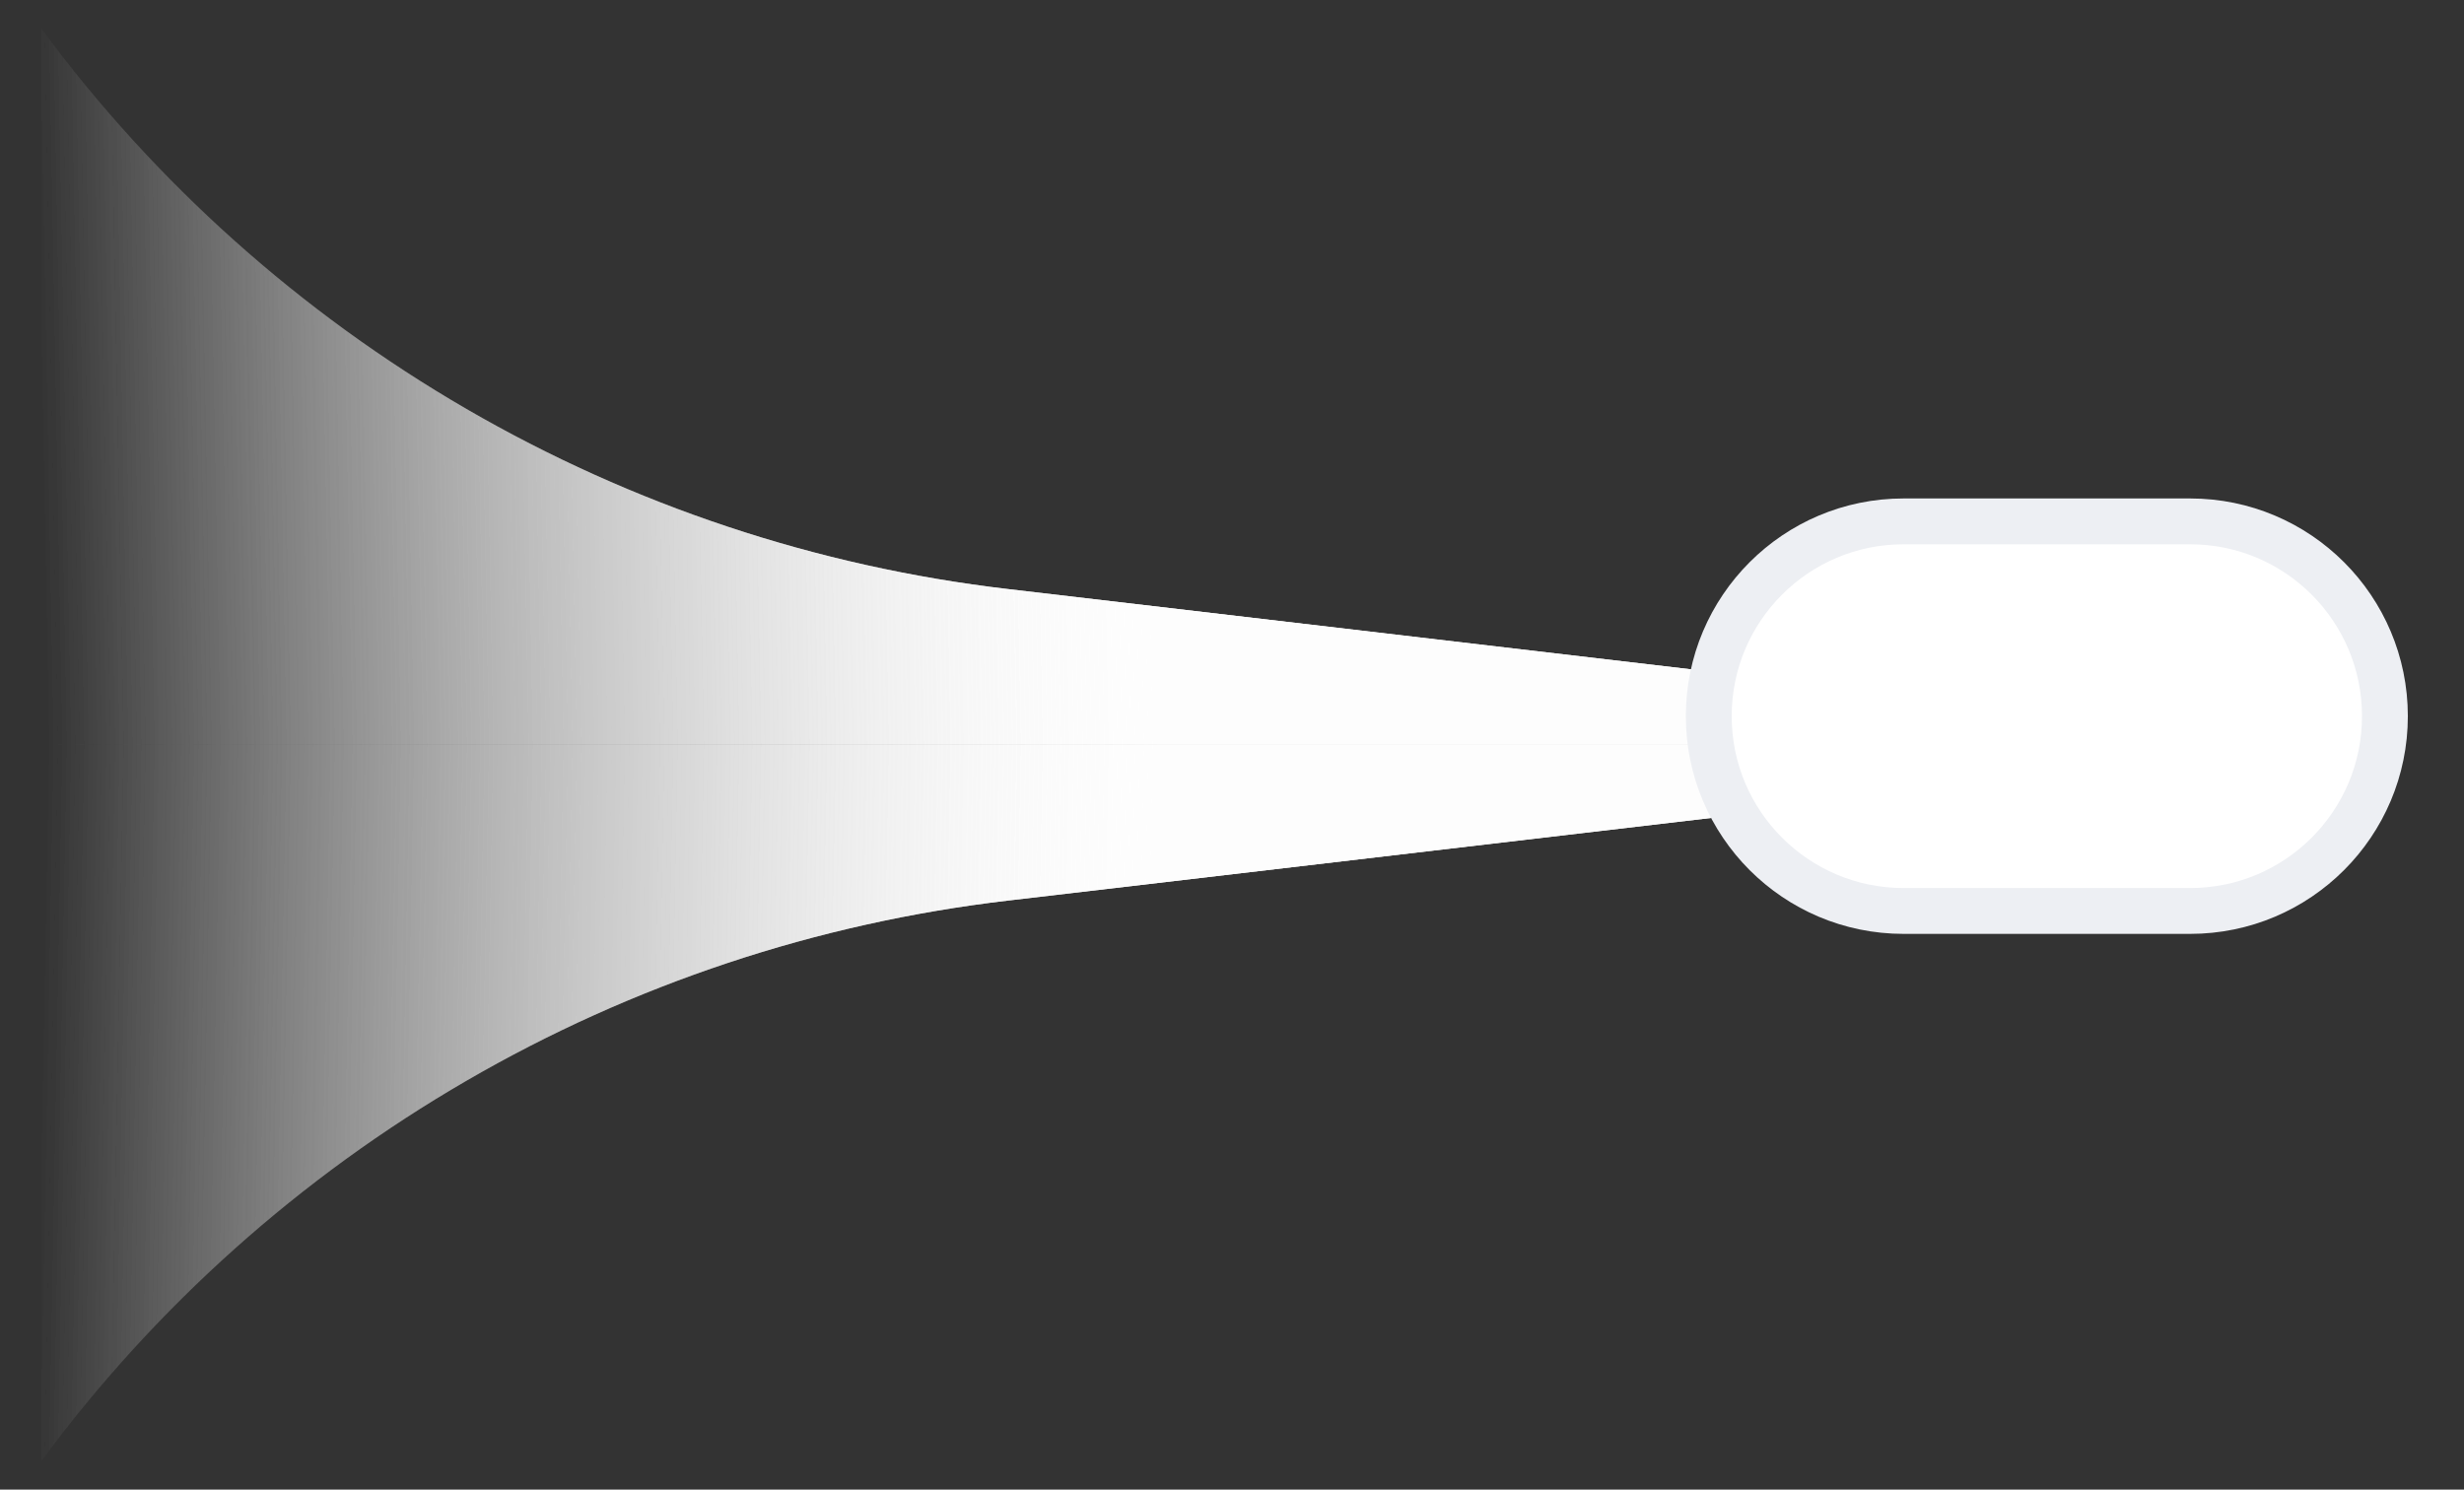 <svg width="43" height="26" viewBox="0 0 43 26" fill="none" xmlns="http://www.w3.org/2000/svg">
<rect x="0" y="0" width="43" height="26" fill="#333333" stroke="none"/>
<g clip-path="url(#clip0_23_1010)">
<g clip-path="url(#clip1_23_1010)">
<g clip-path="url(#clip2_23_1010)">
<path d="M17.587 10.281C14.256 9.89 11.041 8.82 8.141 7.138C5.24 5.455 2.714 3.196 0.721 0.5V13H40.721L17.587 10.281Z" fill="url(#paint0_linear_23_1010)"/>
<path d="M17.587 10.281C14.256 9.89 11.041 8.82 8.141 7.138C5.24 5.455 2.714 3.196 0.721 0.5V13H40.721L17.587 10.281Z" fill="url(#paint1_linear_23_1010)"/>
<path d="M17.587 15.719C14.256 16.11 11.041 17.18 8.141 18.863C5.24 20.545 2.714 22.804 0.721 25.5V13H40.721L17.587 15.719Z" fill="url(#paint2_linear_23_1010)"/>
<path d="M17.587 15.719C14.256 16.11 11.041 17.18 8.141 18.863C5.24 20.545 2.714 22.804 0.721 25.5V13H40.721L17.587 15.719Z" fill="url(#paint3_linear_23_1010)"/>
<path d="M38.22 9.1H33.22C31.343 9.1 29.82 10.622 29.82 12.5C29.82 14.377 31.343 15.9 33.22 15.9H38.22C40.098 15.9 41.62 14.377 41.62 12.5C41.62 10.622 40.098 9.1 38.22 9.1Z" fill="white" stroke="#EDEFF3" stroke-width="0.8"/>
</g>
</g>
</g>
<defs>
<linearGradient id="paint0_linear_23_1010" x1="40.721" y1="6.75" x2="0.721" y2="7.5" gradientUnits="userSpaceOnUse">
<stop offset="0.515" stop-color="#FDFDFD"/>
<stop offset="1" stop-color="#FDFDFD" stop-opacity="0"/>
</linearGradient>
<linearGradient id="paint1_linear_23_1010" x1="40.721" y1="6.75" x2="0.721" y2="7.5" gradientUnits="userSpaceOnUse">
<stop offset="0.515" stop-color="#FDFDFD"/>
<stop offset="1" stop-color="#FDFDFD" stop-opacity="0"/>
</linearGradient>
<linearGradient id="paint2_linear_23_1010" x1="40.721" y1="19.25" x2="0.721" y2="18.5" gradientUnits="userSpaceOnUse">
<stop offset="0.515" stop-color="#FDFDFD"/>
<stop offset="1" stop-color="#FDFDFD" stop-opacity="0"/>
</linearGradient>
<linearGradient id="paint3_linear_23_1010" x1="40.721" y1="19.25" x2="0.721" y2="18.5" gradientUnits="userSpaceOnUse">
<stop offset="0.515" stop-color="#FDFDFD"/>
<stop offset="1" stop-color="#FDFDFD" stop-opacity="0"/>
</linearGradient>
<clipPath id="clip0_23_1010">
<rect width="42" height="25" fill="white" transform="translate(0.221 0.5)"/>
</clipPath>
<clipPath id="clip1_23_1010">
<rect width="42" height="25" fill="white" transform="translate(0.221 0.5)"/>
</clipPath>
<clipPath id="clip2_23_1010">
<rect width="42" height="25" fill="white" transform="translate(0.221 0.5)"/>
</clipPath>
</defs>
</svg>
